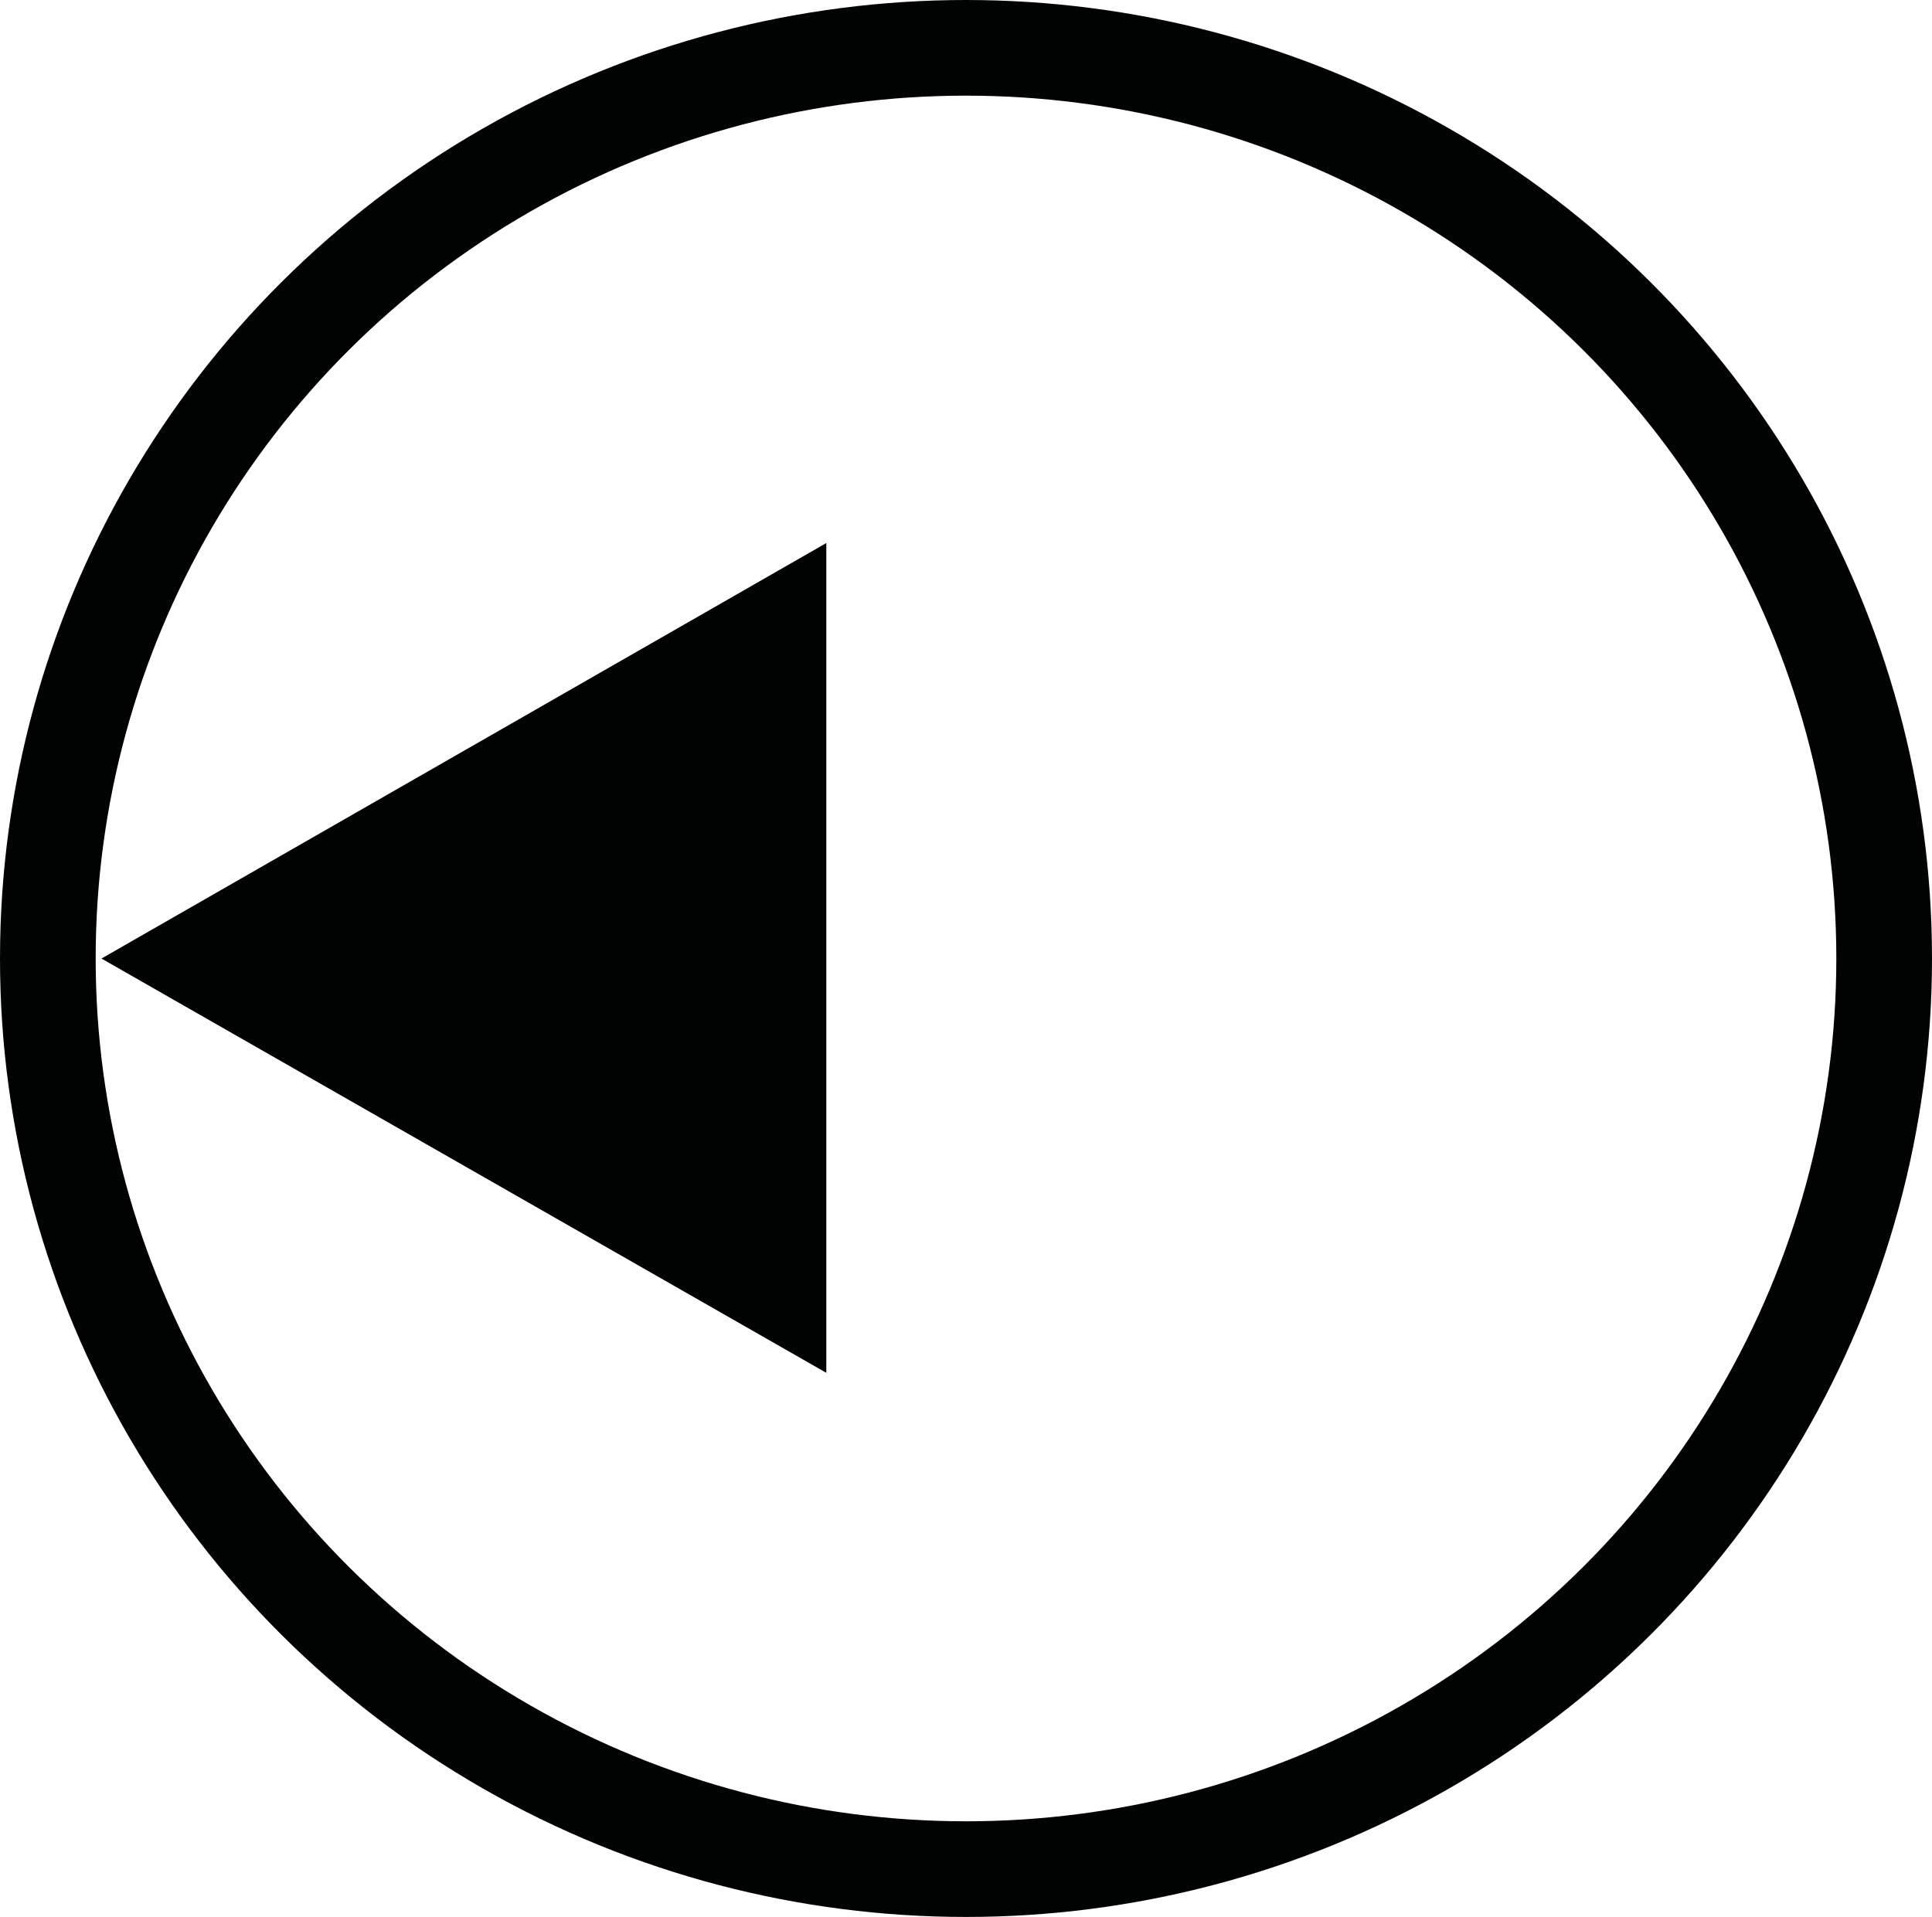 <?xml version="1.0" encoding="utf-8"?>
<!-- Generator: Adobe Illustrator 21.0.0, SVG Export Plug-In . SVG Version: 6.00 Build 0)  -->
<svg version="1.1" id="Слой_1" xmlns="http://www.w3.org/2000/svg" xmlns:xlink="http://www.w3.org/1999/xlink" x="0px" y="0px"
	 viewBox="0 0 20.194 20.04" style="enable-background:new 0 0 20.194 20.04;" xml:space="preserve">
<style type="text/css">
	.st0{fill:none;stroke:#010202;stroke-miterlimit:10;}
	.st1{fill:#010202;stroke:#010202;stroke-miterlimit:10;}
</style>
<g>
	<ellipse class="st0" cx="10.097" cy="10.02" rx="9.597" ry="9.52"/>
	<polygon class="st1" points="2.067,10.02 8.137,6.54 8.137,13.49 	"/>
</g>
</svg>
